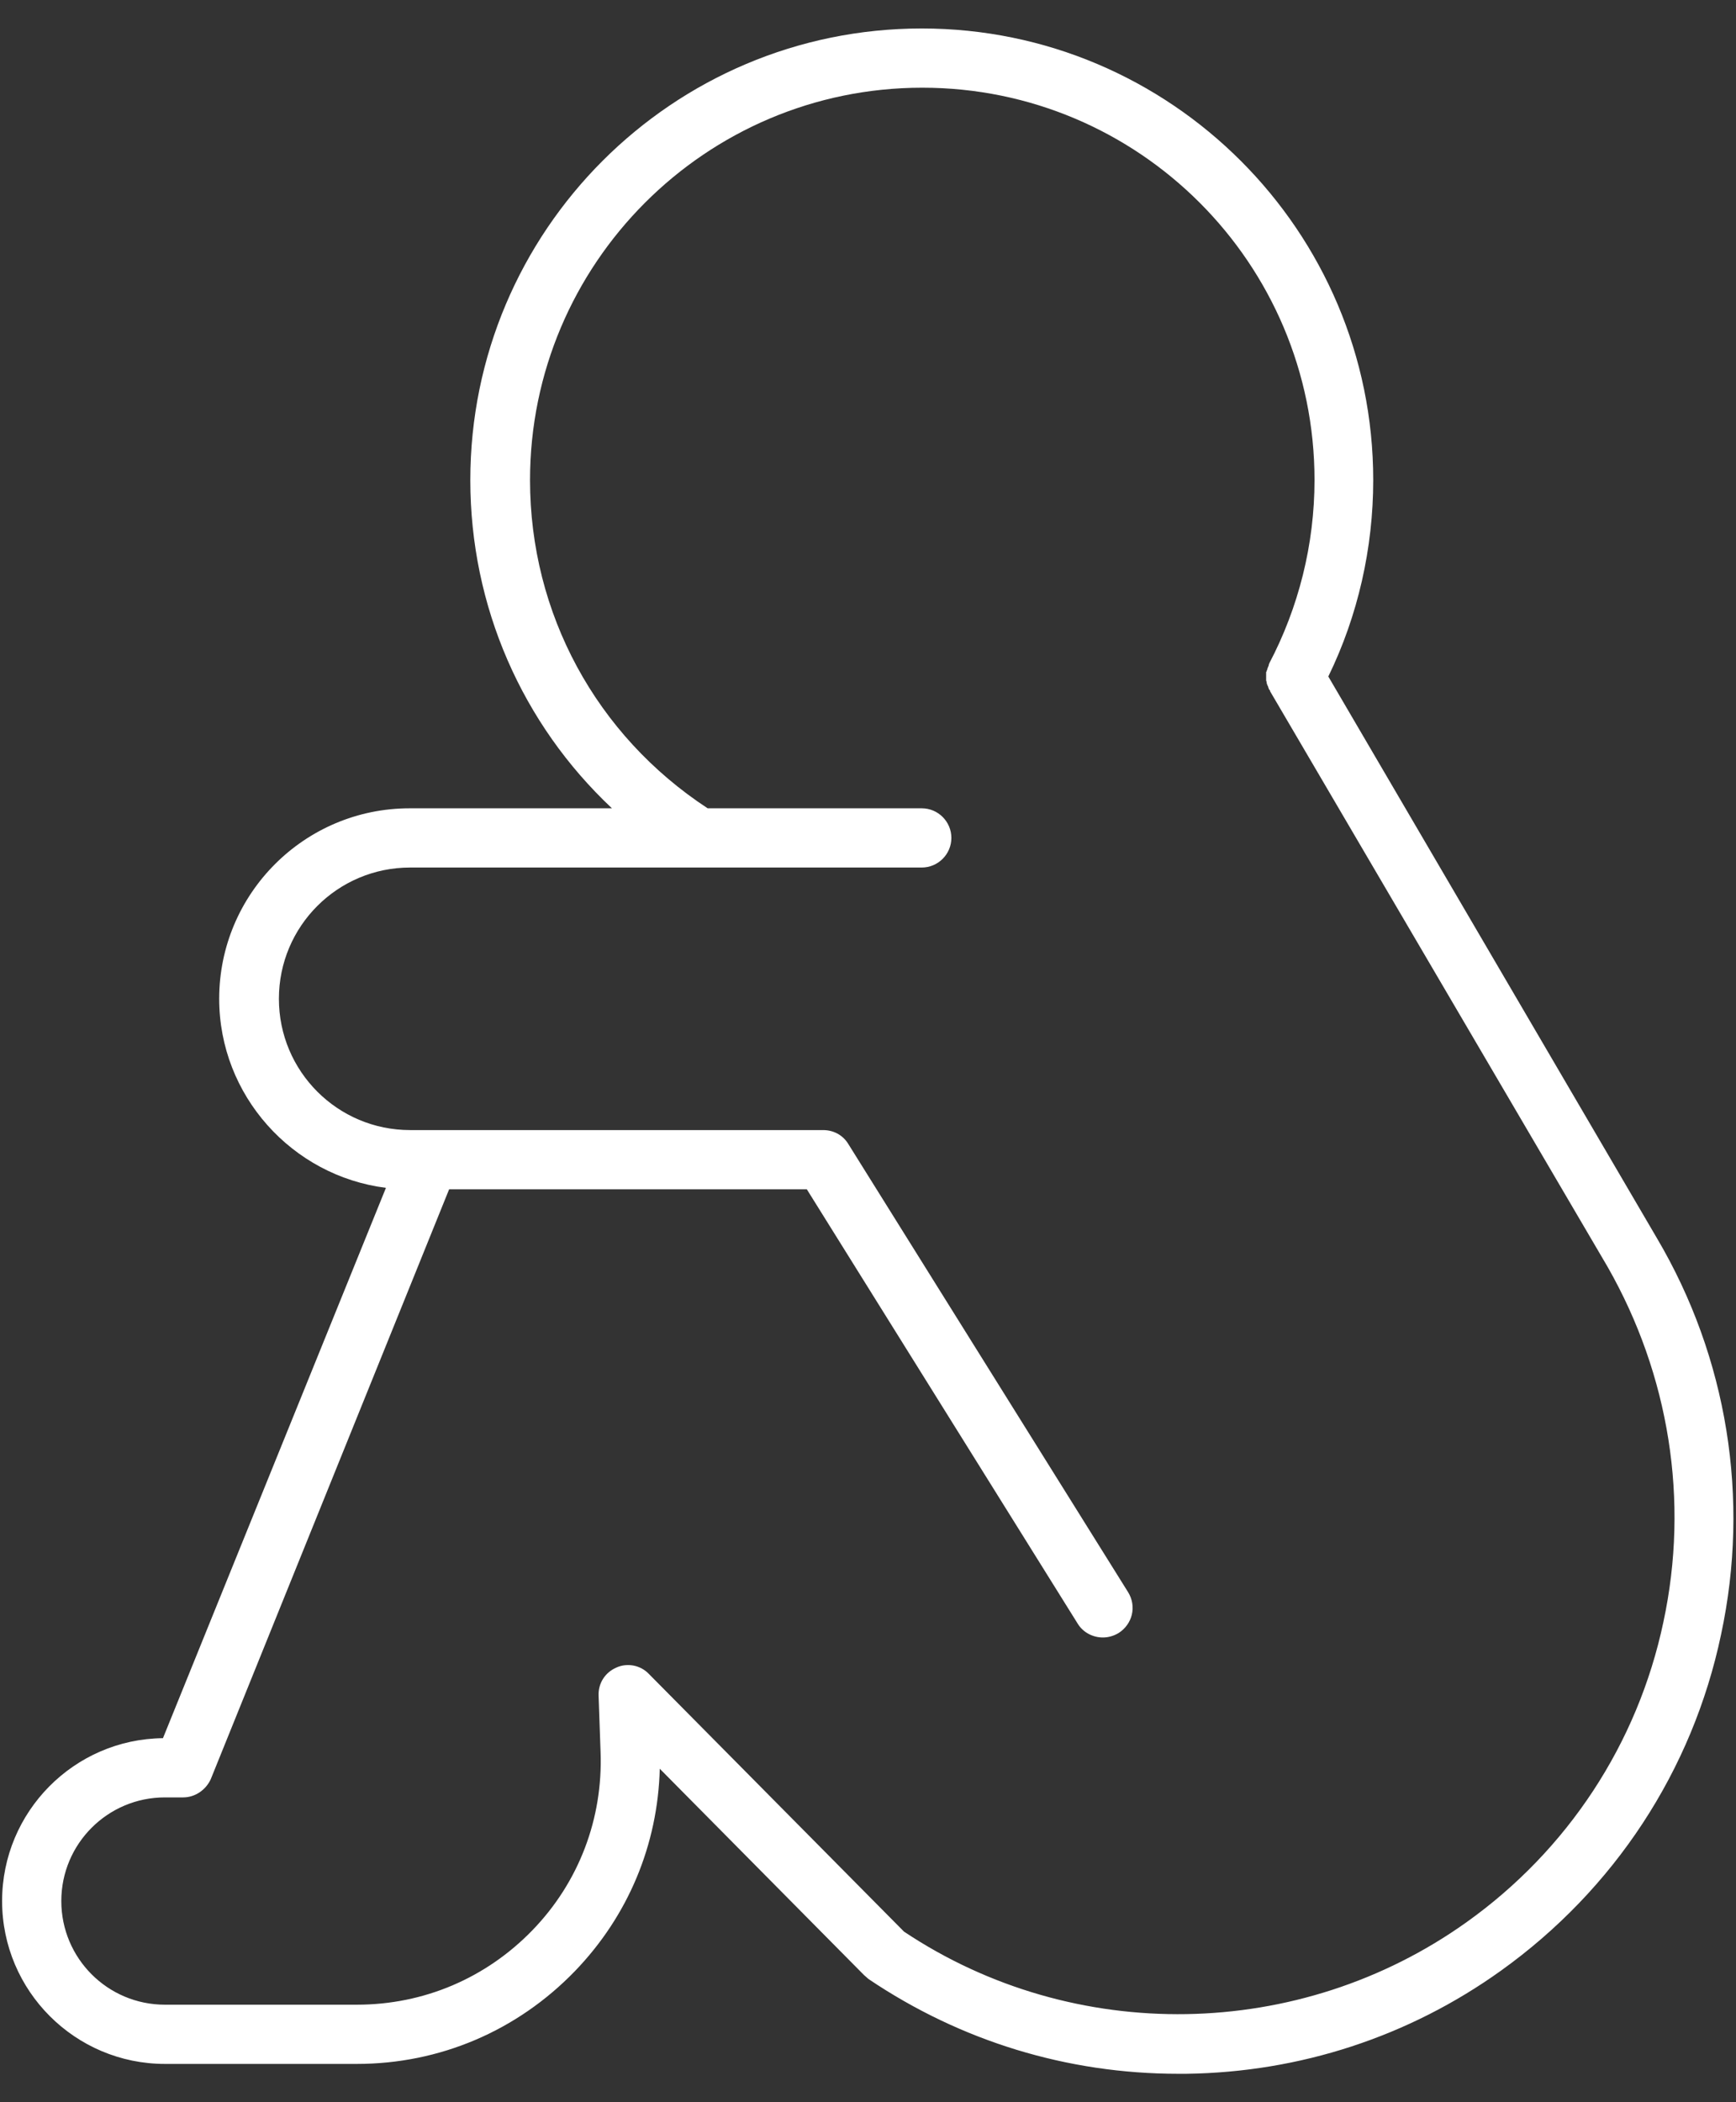<svg width="38" height="46" viewBox="0 0 38 46" fill="none" xmlns="http://www.w3.org/2000/svg">
<rect x="0" y="0" width="38" height="46" fill="#333333" stroke="none"/>
<path d="M29.076 14.803C29.724 13.475 30.059 11.995 30.059 10.505C30.059 5.061 25.631 0.623 20.177 0.623C14.723 0.623 10.295 5.051 10.295 10.505C10.295 13.269 11.429 15.84 13.395 17.687H8.967C6.666 17.687 4.798 19.555 4.798 21.855C4.798 23.972 6.396 25.733 8.448 25.992L3.567 38.034C1.623 38.055 0.046 39.643 0.046 41.598C0.046 43.563 1.644 45.162 3.61 45.162H7.811C9.626 45.162 11.321 44.438 12.585 43.131C13.751 41.922 14.399 40.367 14.442 38.703L18.913 43.218C18.946 43.25 18.978 43.272 19.011 43.304C21.03 44.665 23.363 45.378 25.793 45.378C25.847 45.378 25.901 45.378 25.966 45.378C28.45 45.345 30.837 44.568 32.856 43.121C35.33 41.349 37.047 38.747 37.673 35.766C38.31 32.796 37.813 29.707 36.269 27.093L29.076 14.803ZM36.41 35.496C35.848 38.153 34.314 40.485 32.1 42.062C28.45 44.665 23.514 44.751 19.788 42.267L14.205 36.63C14.021 36.435 13.729 36.381 13.492 36.489C13.243 36.597 13.092 36.835 13.103 37.105L13.146 38.336C13.2 39.794 12.671 41.187 11.656 42.235C10.641 43.283 9.28 43.866 7.811 43.866H3.61C2.357 43.866 1.342 42.851 1.342 41.598C1.342 40.345 2.357 39.33 3.61 39.33H4.01C4.269 39.33 4.506 39.168 4.614 38.93L9.831 26.024H17.661L23.59 35.528C23.709 35.723 23.925 35.831 24.141 35.831C24.259 35.831 24.378 35.798 24.486 35.733C24.789 35.539 24.886 35.15 24.692 34.837L18.568 25.031C18.449 24.836 18.244 24.728 18.017 24.728H9.388H8.977C7.39 24.728 6.105 23.443 6.105 21.855C6.105 20.268 7.39 18.983 8.977 18.983H15.285H15.296C15.306 18.983 15.306 18.983 15.317 18.983H20.177C20.534 18.983 20.825 18.691 20.825 18.335C20.825 17.978 20.534 17.687 20.177 17.687H15.49C13.049 16.088 11.602 13.421 11.602 10.505C11.602 5.774 15.447 1.919 20.188 1.919C24.929 1.919 28.774 5.763 28.774 10.505C28.774 11.909 28.428 13.291 27.78 14.522V14.533C27.77 14.544 27.77 14.555 27.77 14.565C27.77 14.576 27.759 14.587 27.759 14.587C27.759 14.598 27.748 14.609 27.748 14.619C27.748 14.63 27.737 14.641 27.737 14.652C27.737 14.663 27.737 14.673 27.726 14.673C27.726 14.684 27.726 14.695 27.715 14.706C27.715 14.717 27.715 14.727 27.715 14.727C27.715 14.738 27.715 14.749 27.715 14.76C27.715 14.771 27.715 14.781 27.715 14.792C27.715 14.803 27.715 14.814 27.715 14.825C27.715 14.835 27.715 14.846 27.715 14.857C27.715 14.868 27.715 14.879 27.715 14.879C27.715 14.889 27.715 14.9 27.726 14.922C27.726 14.933 27.726 14.933 27.726 14.943C27.726 14.954 27.737 14.965 27.737 14.976C27.737 14.987 27.737 14.997 27.748 14.997C27.748 15.008 27.759 15.019 27.759 15.03C27.759 15.041 27.77 15.051 27.77 15.062C27.77 15.073 27.78 15.084 27.78 15.084C27.791 15.095 27.791 15.105 27.802 15.116V15.127L35.189 27.72C36.539 30.085 36.982 32.839 36.41 35.496Z" fill="white"/>
</svg>

